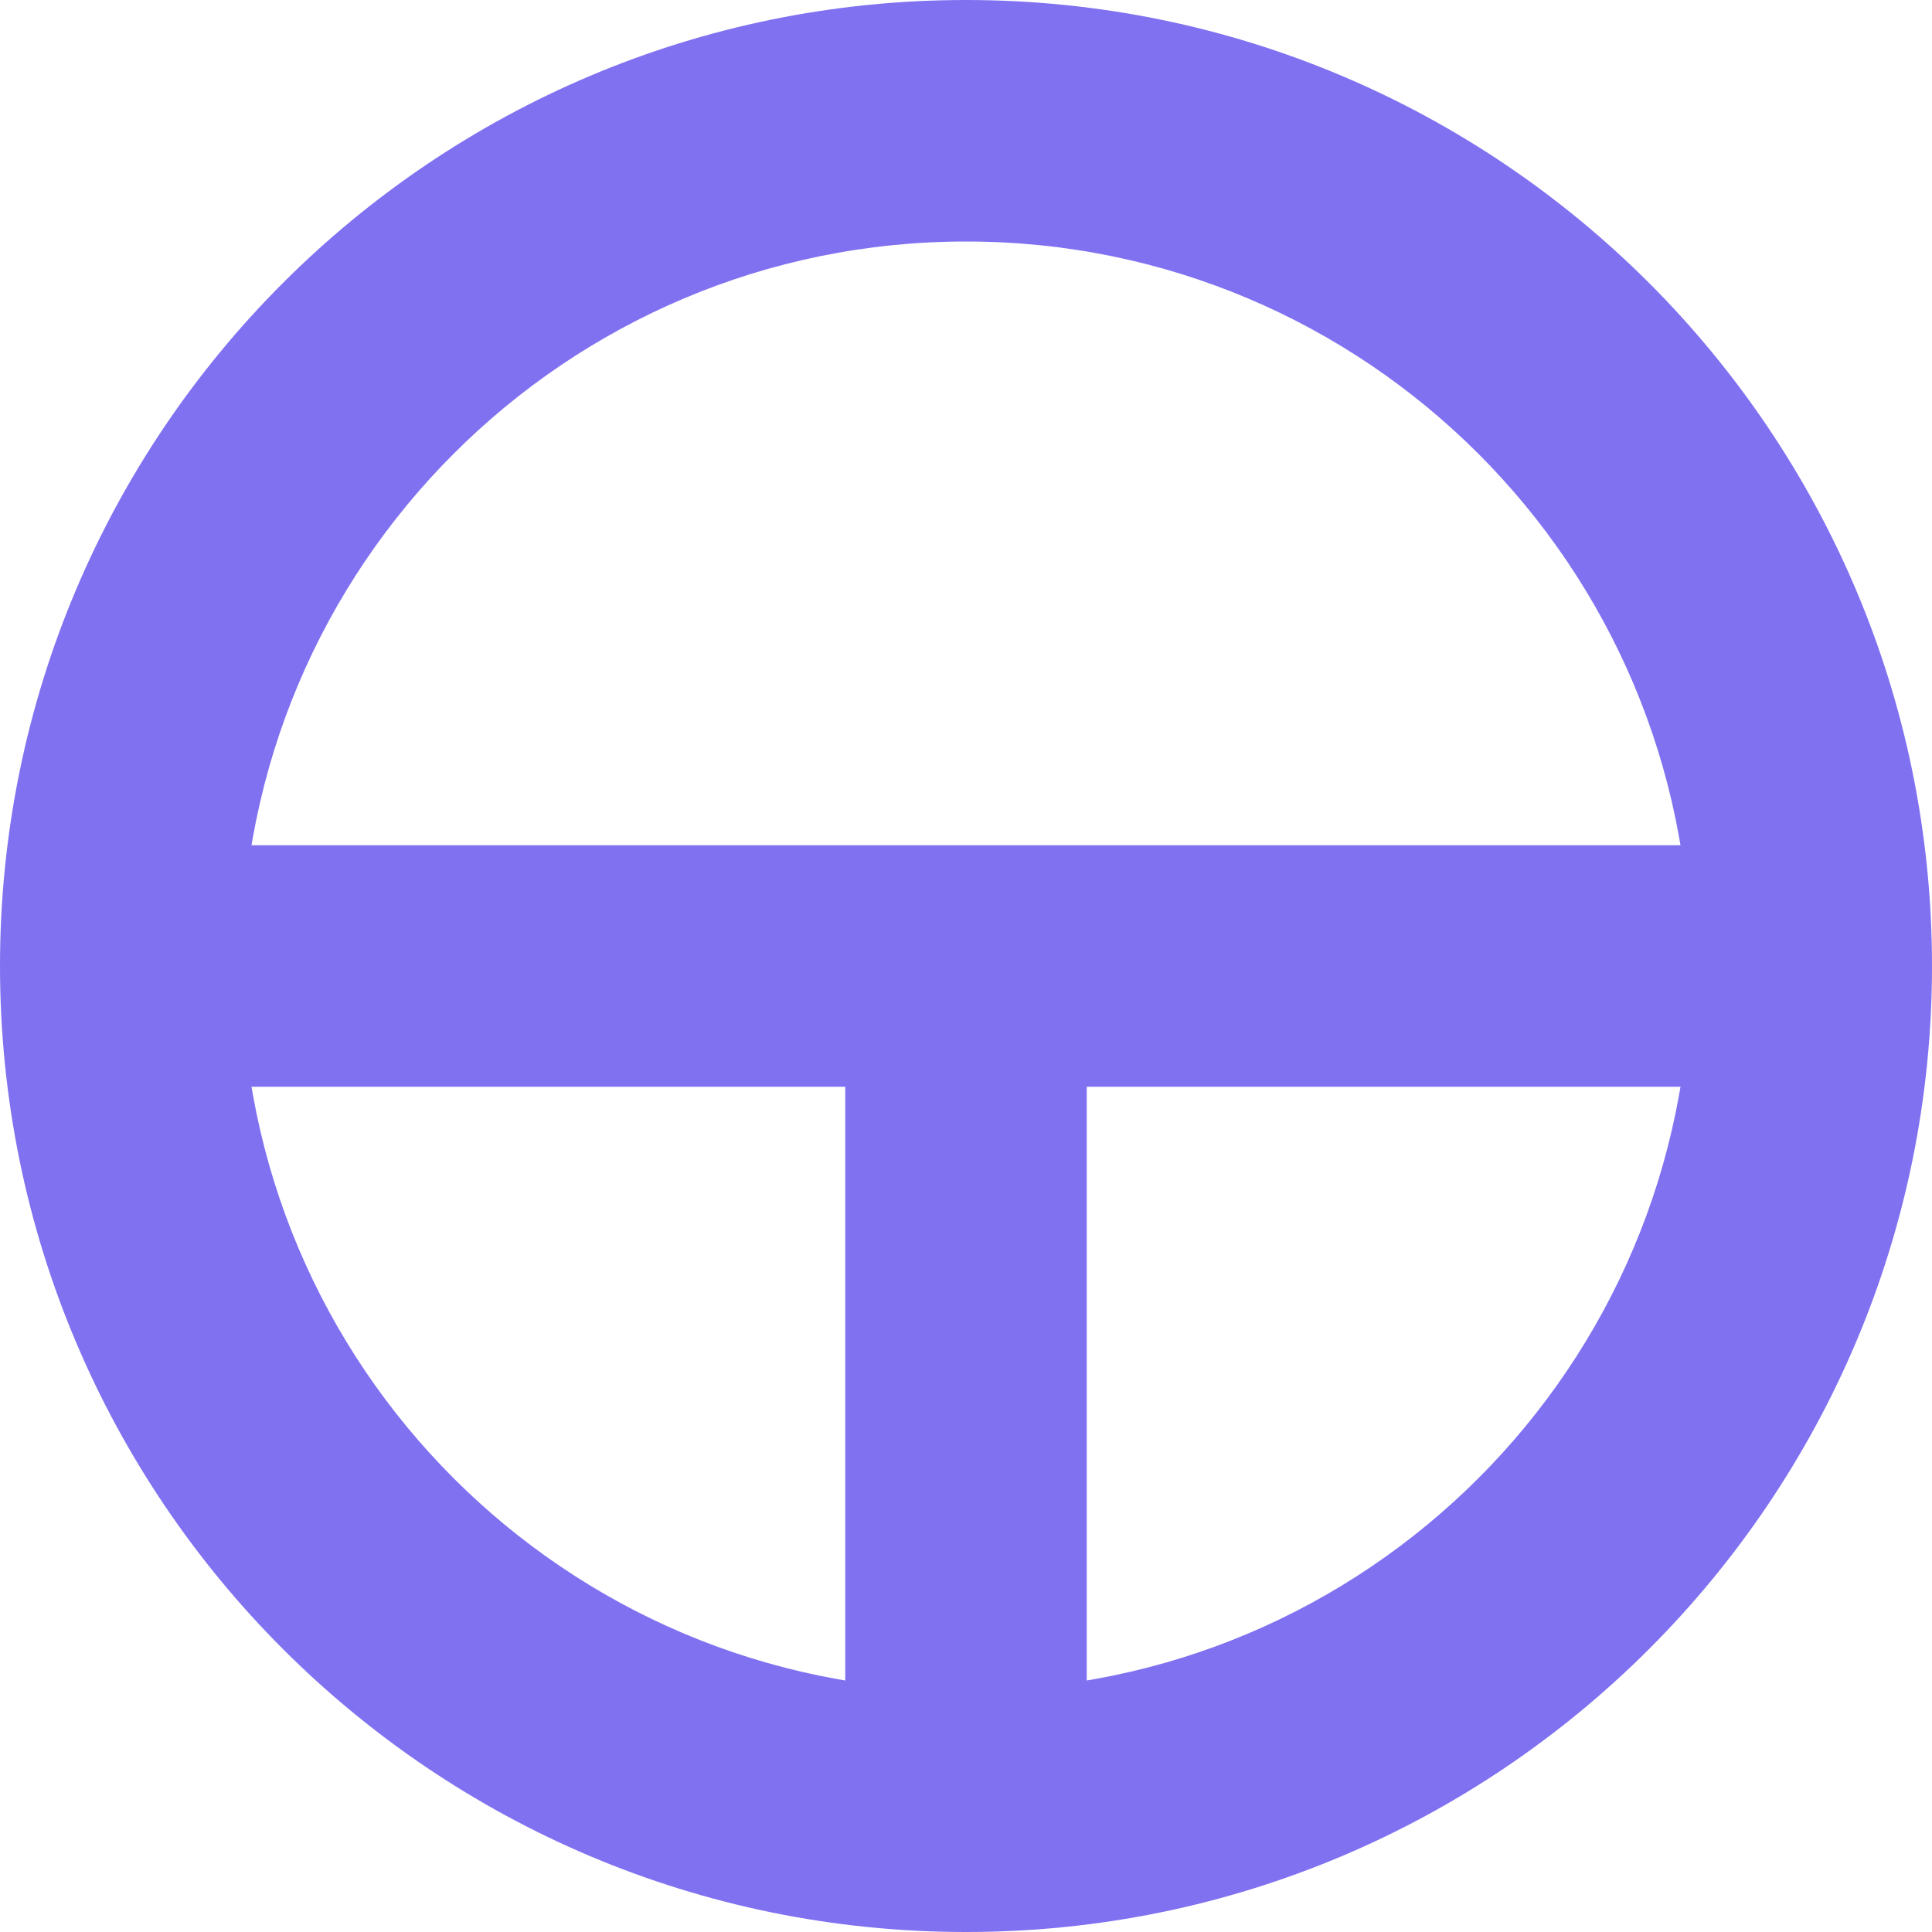 <svg width="16" height="16" viewBox="0 0 16 16" fill="none" xmlns="http://www.w3.org/2000/svg">
  <g opacity="1">
    <path fill-rule="evenodd" clip-rule="evenodd" d="M8 14C11.314 14 14 11.314 14 8C14 4.686 11.314 2 8 2C4.686 2 2 4.686 2 8C2 11.314 4.686 14 8 14ZM8 16C12.418 16 16 12.418 16 8C16 3.582 12.418 0 8 0C3.582 0 0 3.582 0 8C0 12.418 3.582 16 8 16Z" fill="#8071F1"/>
    <path fill-rule="evenodd" clip-rule="evenodd" d="M15 9H1V7H15V9Z" fill="#8071F1"/>
    <path fill-rule="evenodd" clip-rule="evenodd" d="M7 15L7 8H9V15H7Z" fill="#8071F1"/>
  </g>
</svg>
